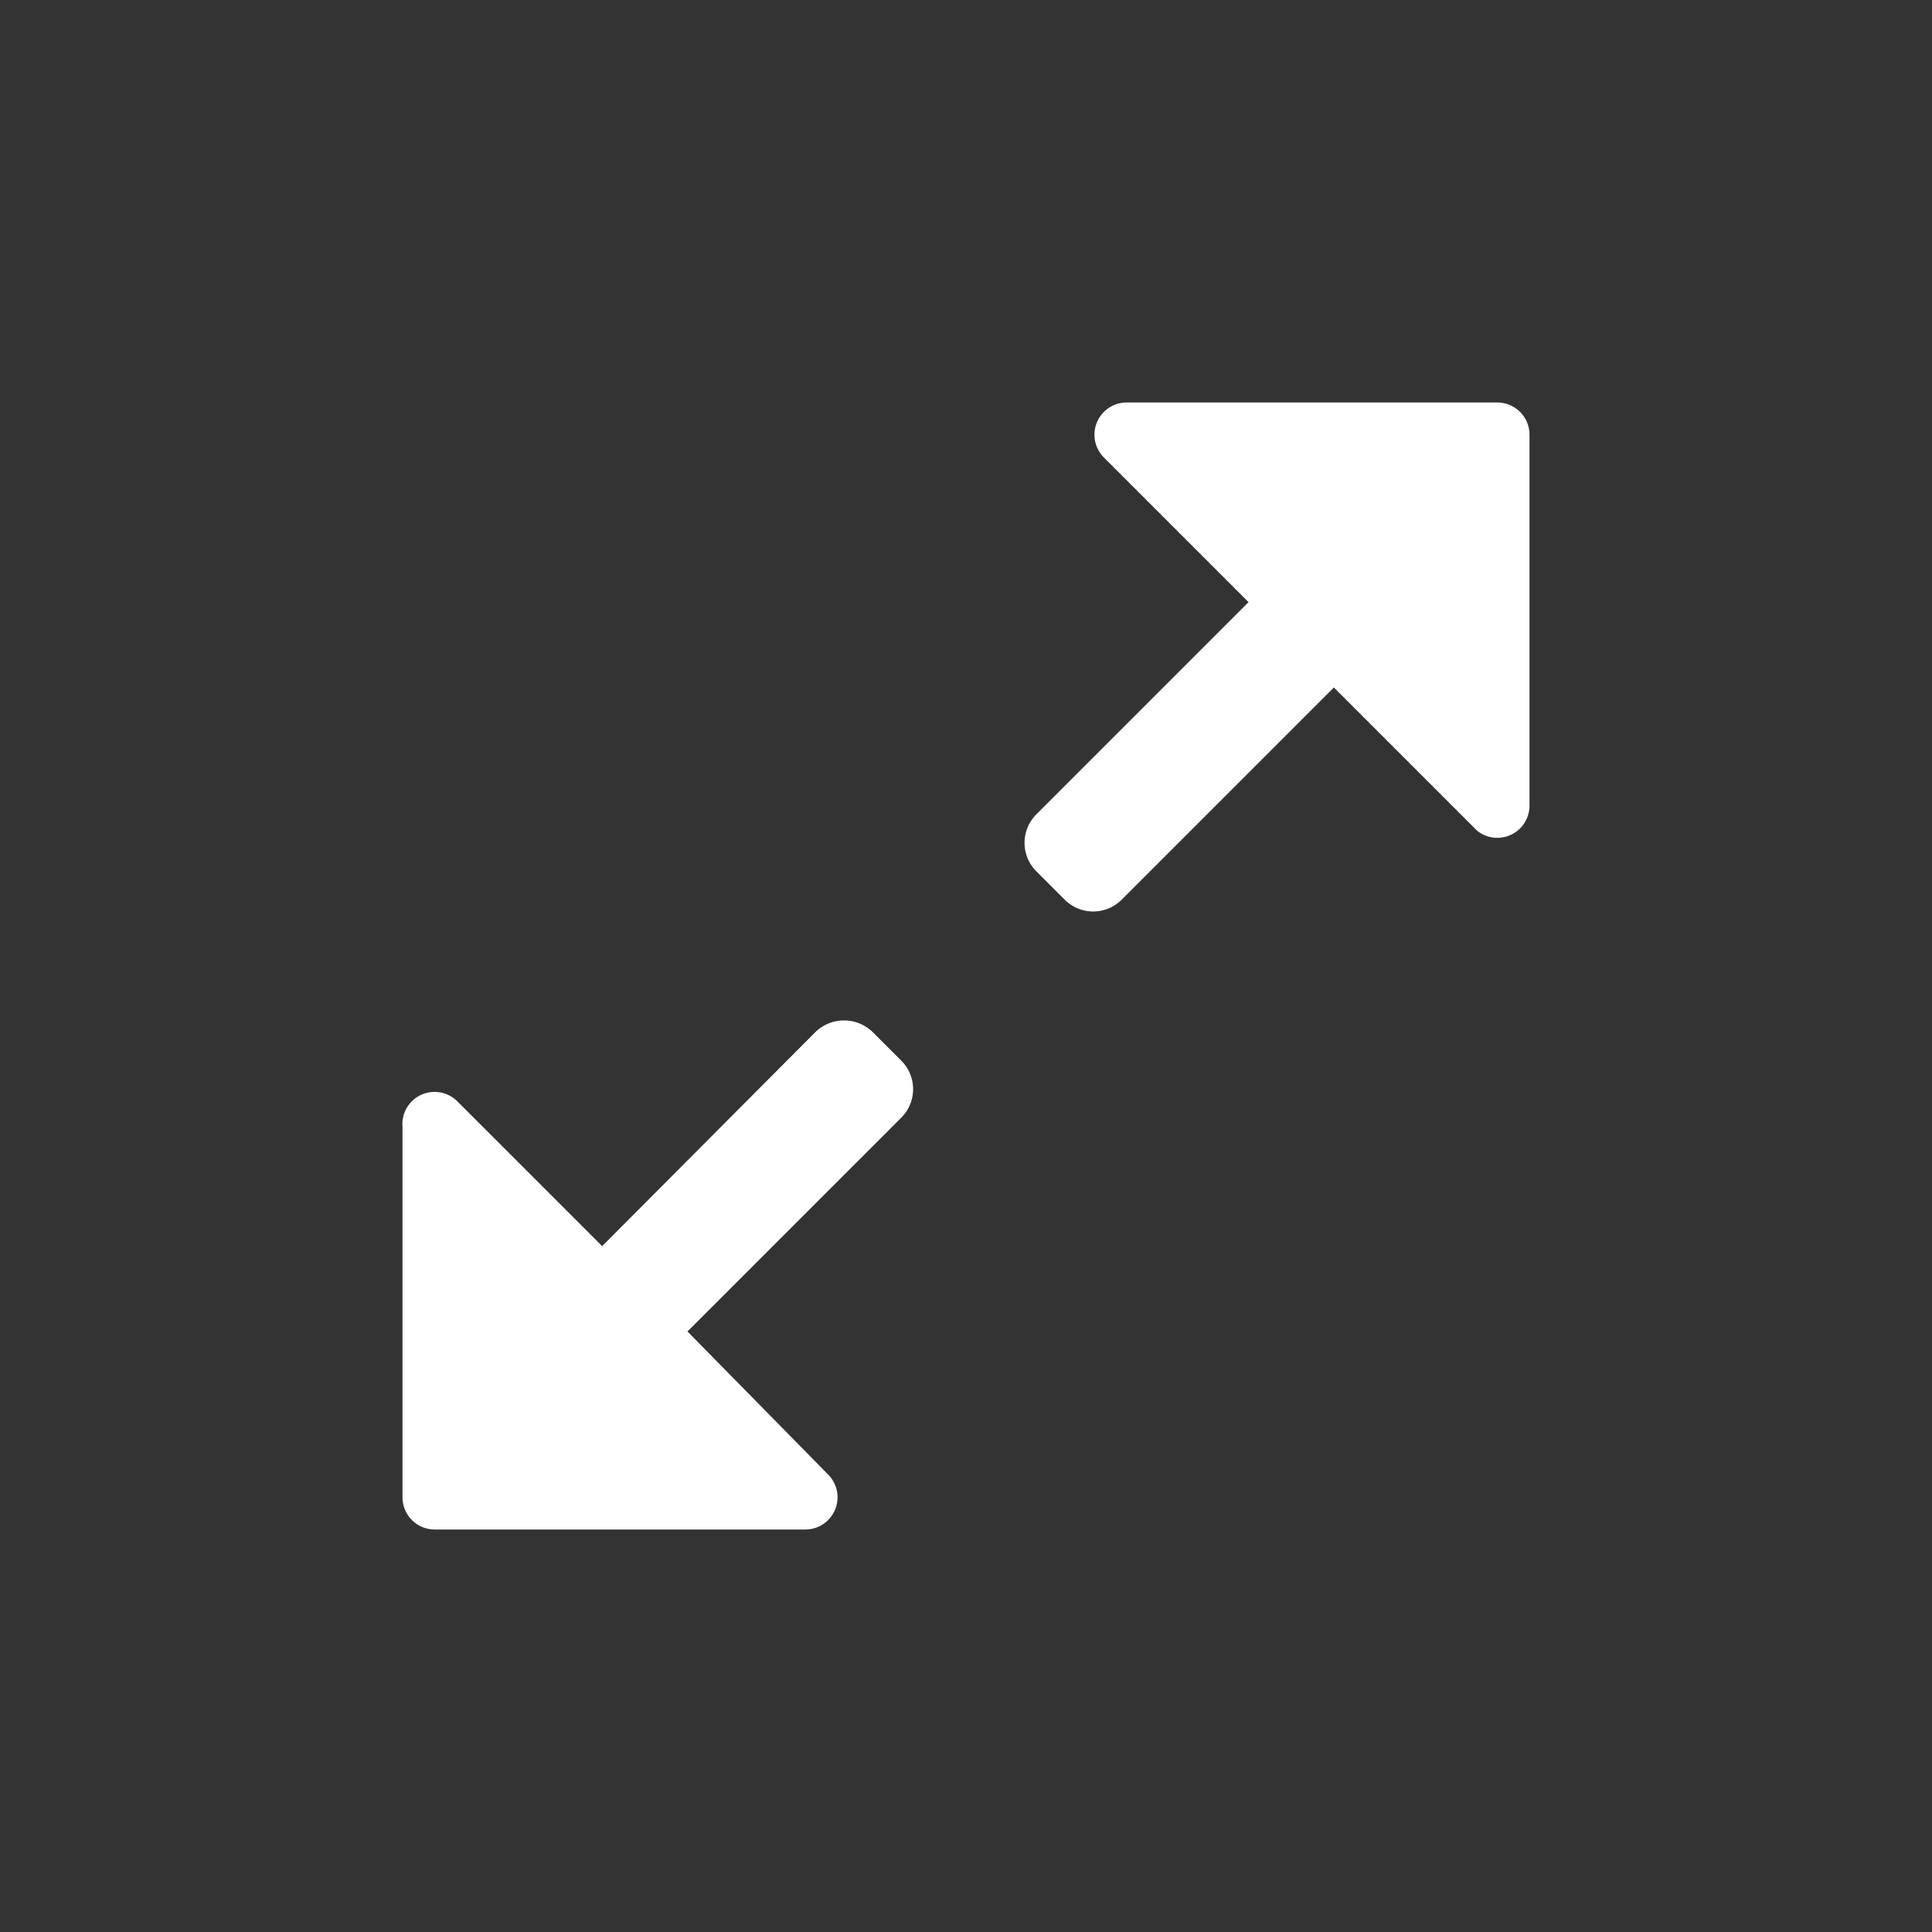 <svg xmlns="http://www.w3.org/2000/svg" viewBox="0 0 24 24"><rect x="0" y="0" width="24" height="24" fill="#333333" stroke="none"/><defs><style>.cls-1{fill:none;}.cls-2{fill:#fff;}</style></defs><g data-name="Bounding area"><polyline class="cls-1" points="24 0 24 24 0 24 0 0"/></g><path class="cls-2" d="M18.6,5H14a.4.4,0,0,0-.29.68l1.8,1.8-2.64,2.64a.5.5,0,0,0,0,.7l.36.36a.5.5,0,0,0,.7,0l2.64-2.64,1.78,1.78A.4.4,0,0,0,19,10V5.4A.4.4,0,0,0,18.6,5Z"/><path class="cls-2" d="M10.13,12.82,7.48,15.48l-1.8-1.8A.4.4,0,0,0,5,14V18.6a.4.4,0,0,0,.4.4H10a.4.4,0,0,0,.29-.68L8.54,16.54l2.66-2.66a.5.5,0,0,0,0-.7l-.36-.36A.51.51,0,0,0,10.13,12.82Z"/></svg>